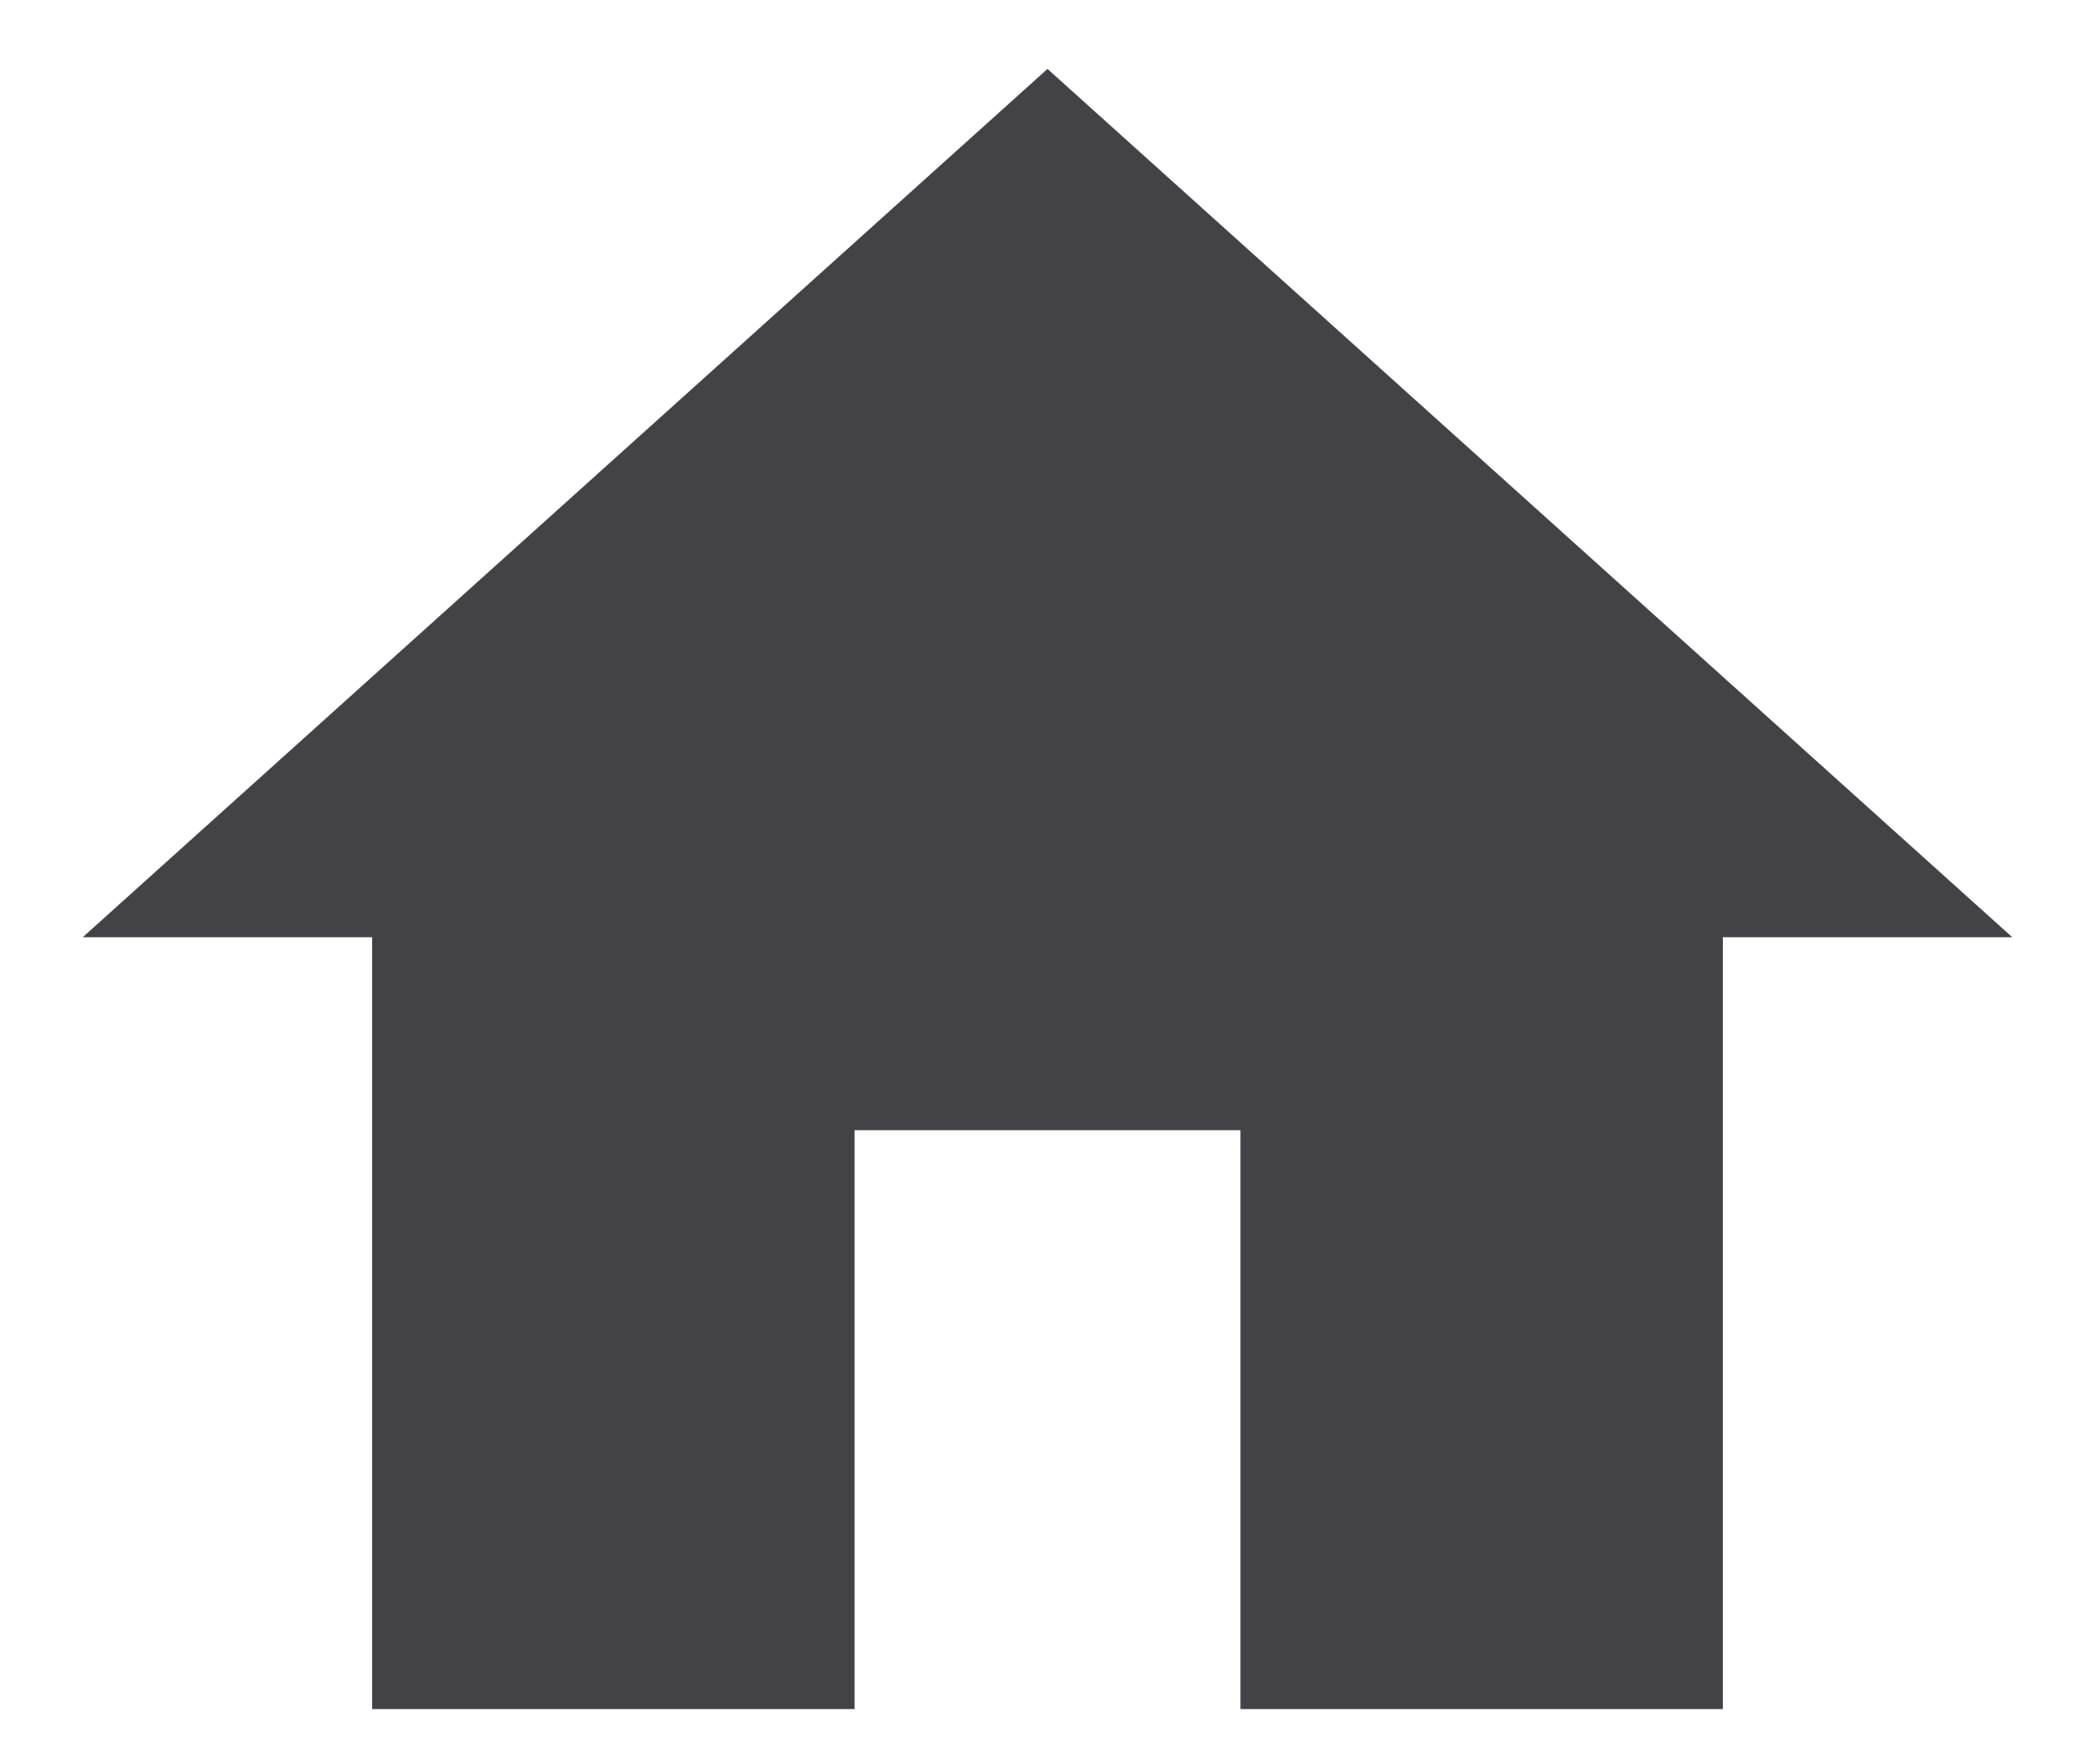 <svg width="19" height="16" viewBox="0 0 19 16" fill="none" xmlns="http://www.w3.org/2000/svg">
<path d="M7.75 15.5V10.25H11.25V15.5H15.625V8.5H18.25L9.5 0.625L0.75 8.5H3.375V15.5H7.75Z" fill="#434347"/>
</svg>
